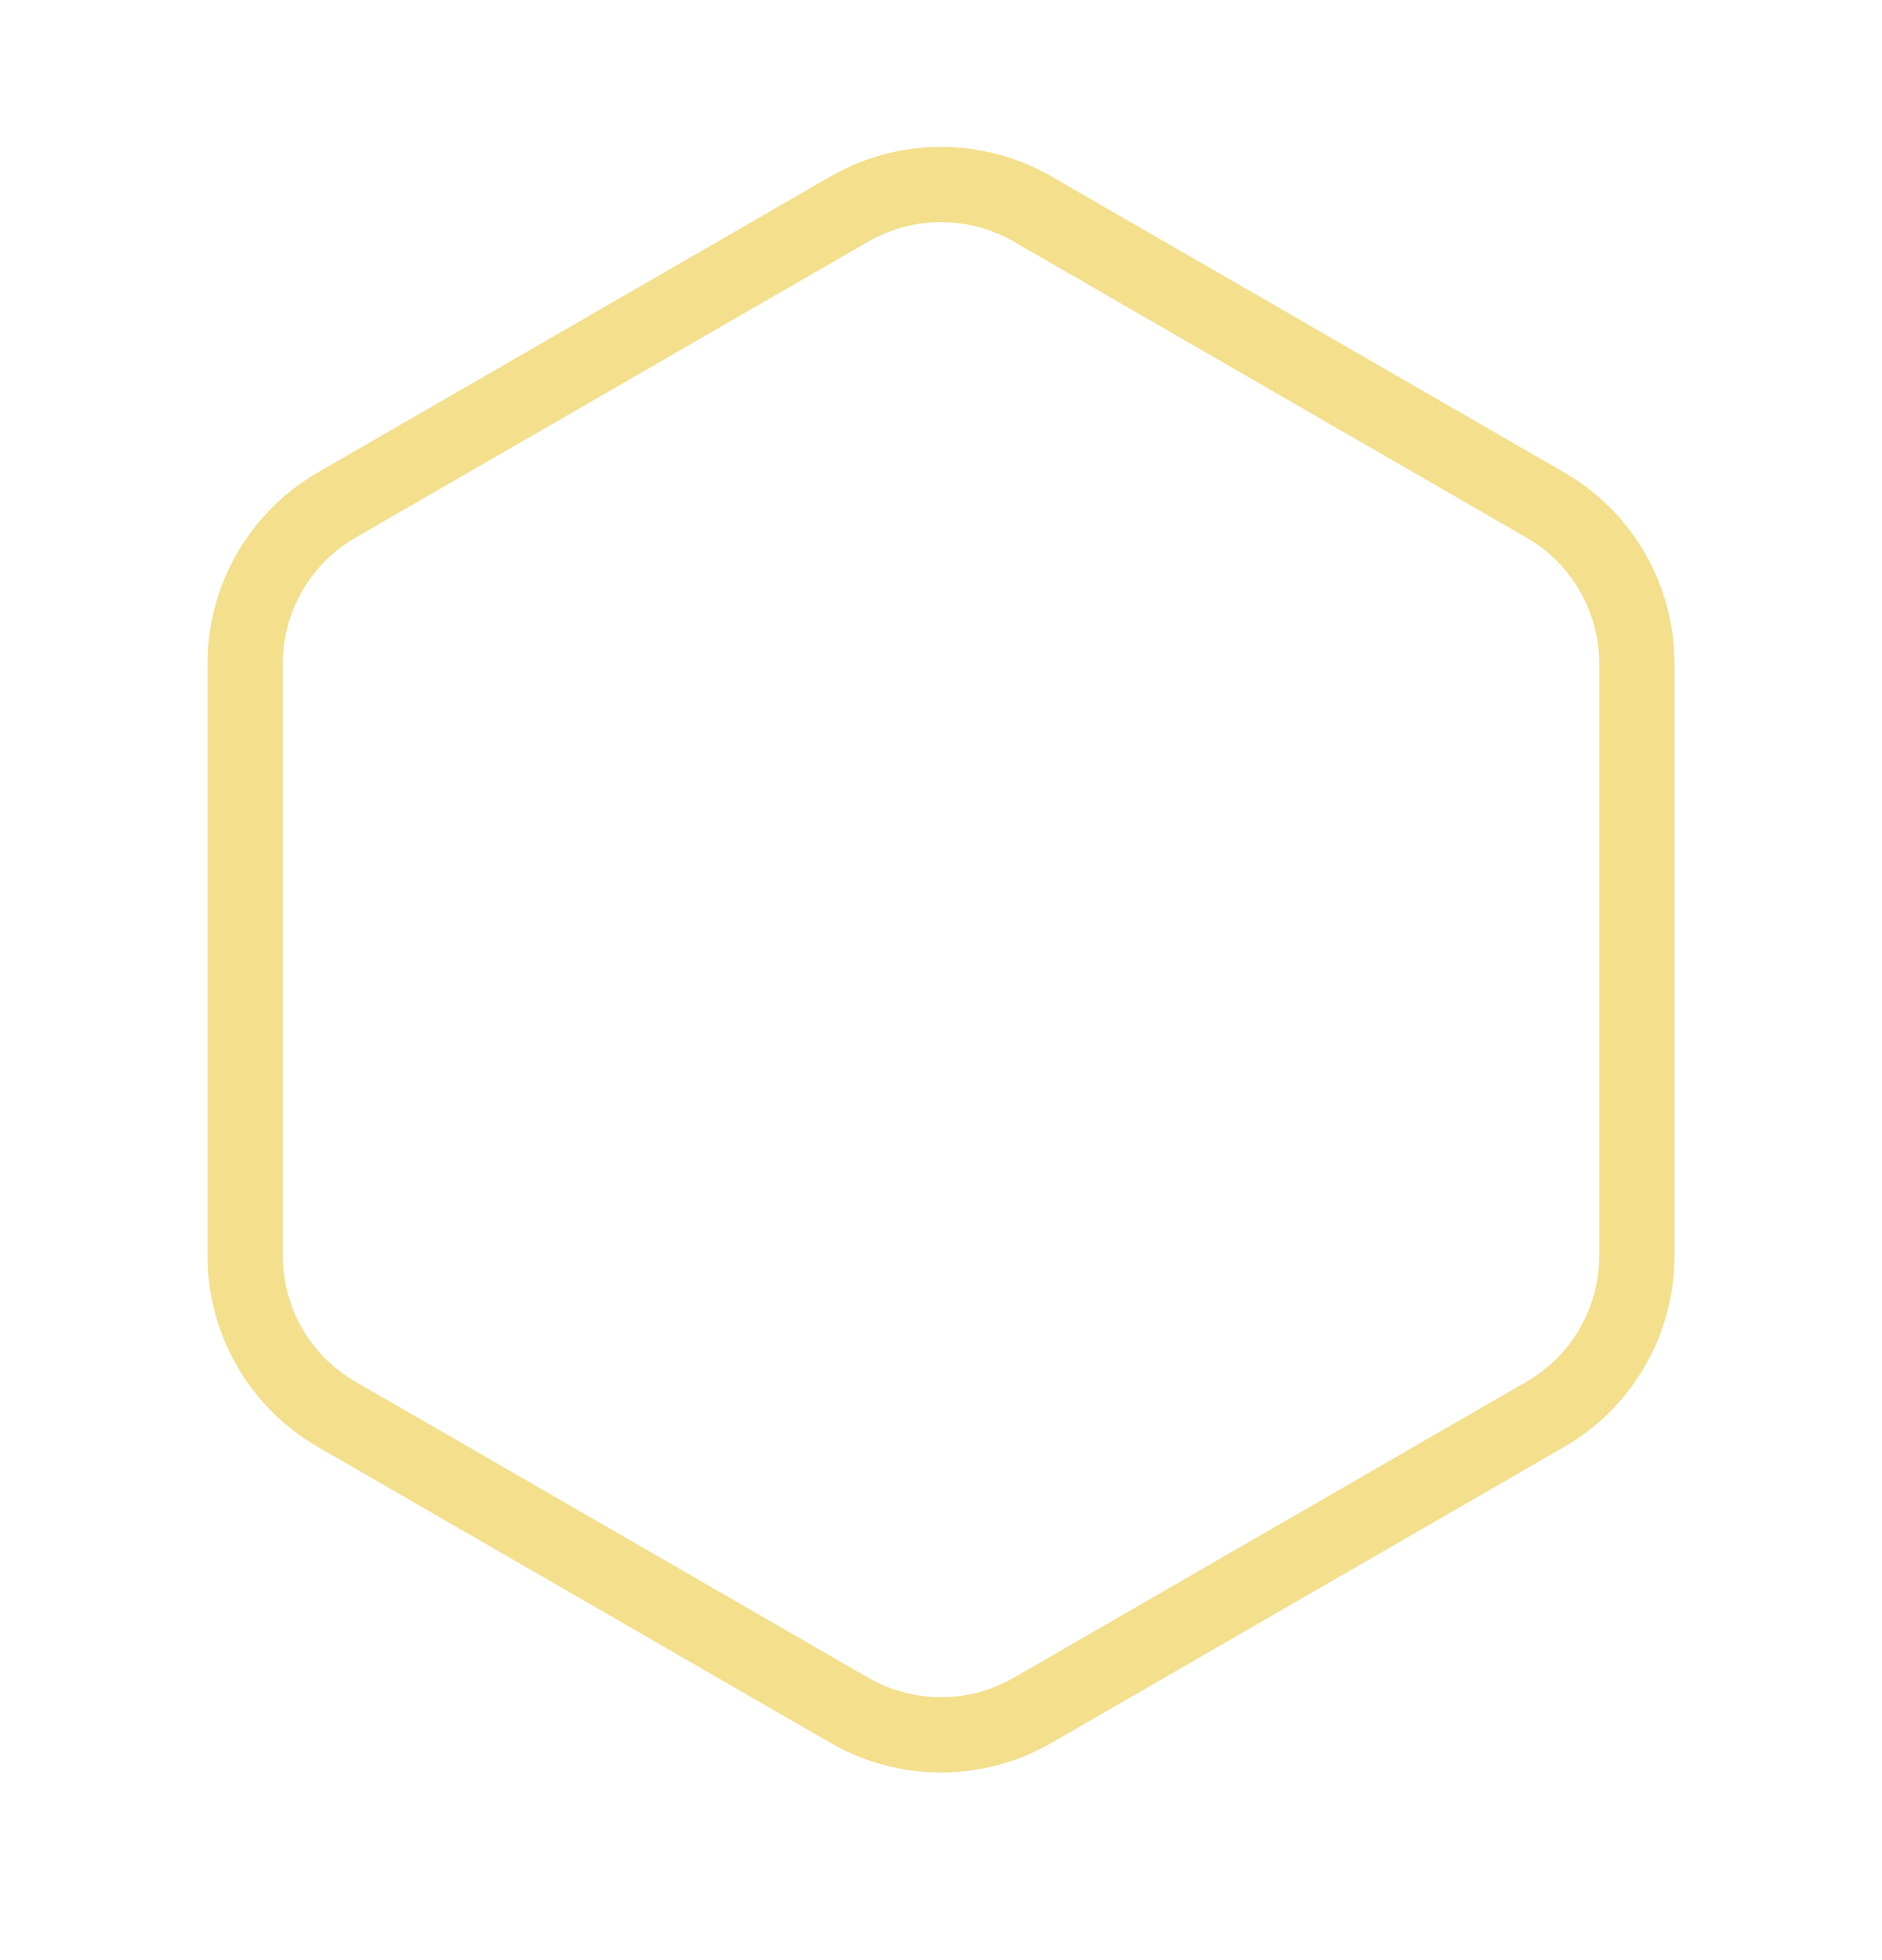 <?xml version="1.0" encoding="utf-8"?>
<!-- Generator: Adobe Illustrator 21.0.2, SVG Export Plug-In . SVG Version: 6.00 Build 0)  -->
<svg version="1.1" id="Calque_1" xmlns="http://www.w3.org/2000/svg" xmlns:xlink="http://www.w3.org/1999/xlink" x="0px" y="0px"
	 viewBox="0 0 525.1 546.8" style="enable-background:new 0 0 525.1 546.8;" xml:space="preserve">
<style type="text/css">
	.st0{opacity:0.45;fill:none;stroke:#E5B900;stroke-width:21;stroke-miterlimit:10;enable-background:new    ;}
</style>
<path class="st0" d="M68.4,185.1v165.2c0,18.2,9.7,35.1,25.5,44.2L237,477.1c15.8,9.1,35.3,9.1,51.1,0l143.1-82.6
	c15.8-9.1,25.5-26,25.5-44.2V185.1c0-18.2-9.7-35.1-25.5-44.2L288.1,58.3c-15.8-9.1-35.3-9.1-51.1,0L93.9,140.9
	C78.2,150,68.4,166.8,68.4,185.1z"/>
</svg>
